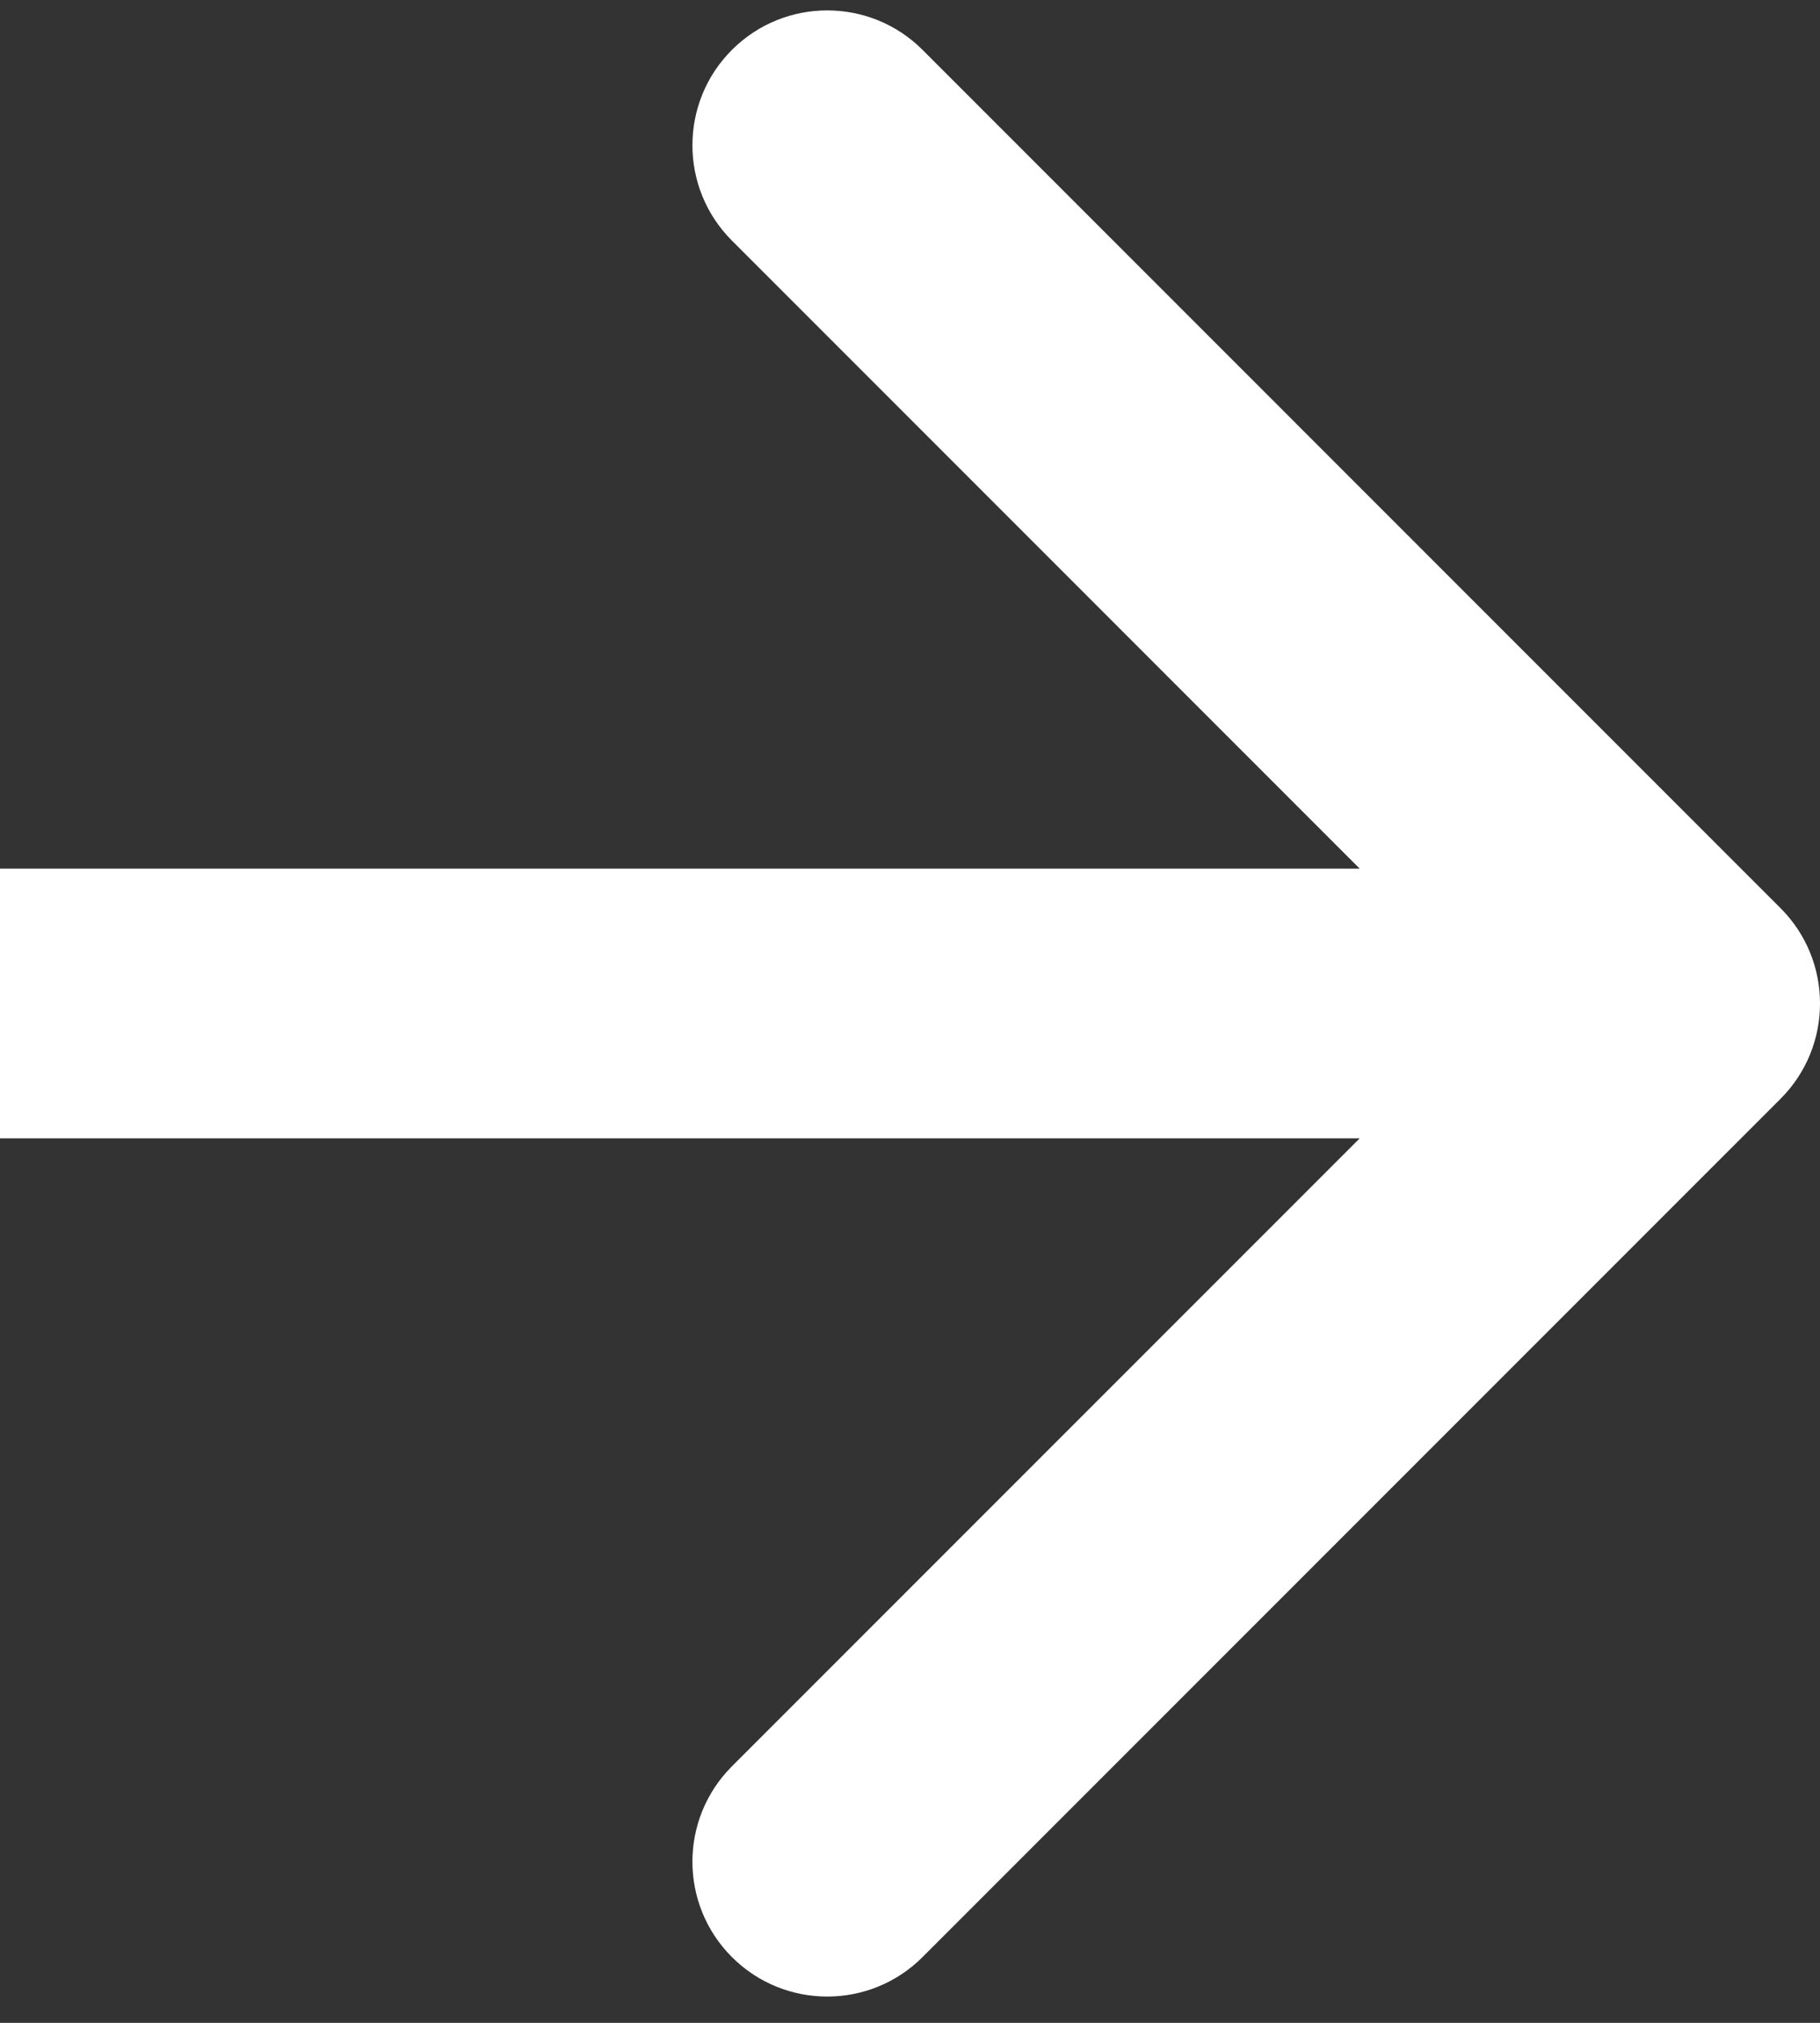 <svg width="54" height="60" viewBox="0 0 54 60" fill="none" xmlns="http://www.w3.org/2000/svg">
<rect x="0" y="0" width="54" height="60" fill="#333333" stroke="none"/>
<path d="M52.828 32.593C54.391 31.031 54.391 28.498 52.828 26.936L27.373 1.48C25.811 -0.082 23.278 -0.082 21.716 1.48C20.154 3.042 20.154 5.575 21.716 7.137L44.343 29.765L21.716 52.392C20.154 53.954 20.154 56.487 21.716 58.049C23.278 59.611 25.811 59.611 27.373 58.049L52.828 32.593ZM0 33.765H50V25.765H0V33.765Z" fill="white"/>
</svg>
